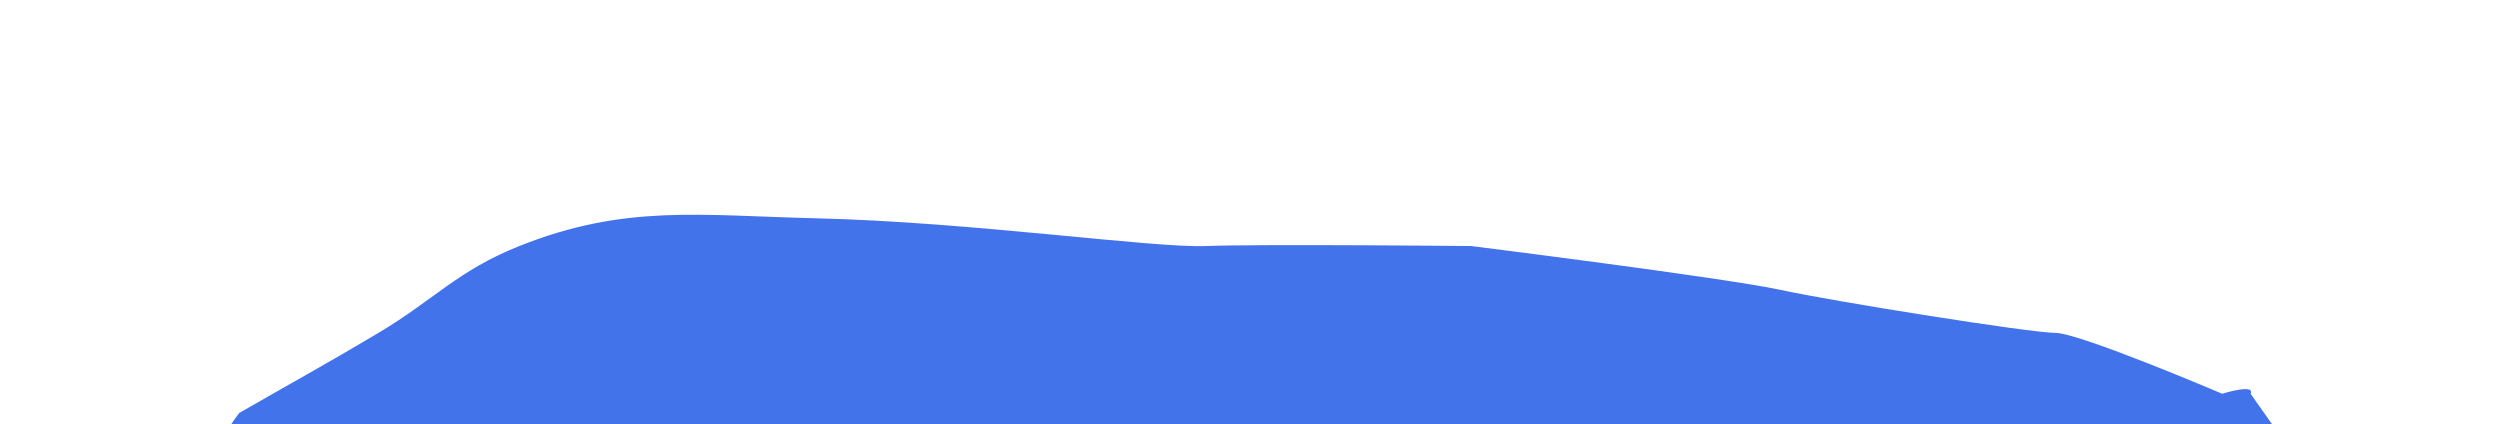 <svg width="1397" height="237" viewBox="0 0 1397 237" fill="none" xmlns="http://www.w3.org/2000/svg">
<g style="mix-blend-mode:lighten" filter="url(#filter0_f_117_2272)">
<path d="M160.977 330.587C153.426 306.047 122.975 300.834 120.447 275.557C118.651 257.593 122.106 245.889 133.664 230.784C164.058 213.299 181.43 203.907 211.493 186.01C242.595 167.495 255.832 151.179 290.203 137.484C349.15 113.999 390.795 120.425 455.847 121.976C542.873 124.052 643.651 138.652 674 137.484C704.349 136.317 822 137.484 822 137.484C822 137.484 963.281 155.16 995 161.997C1026.72 168.834 1134.99 186.01 1148.5 186.01C1162.01 186.01 1241.77 220.028 1241.77 220.028C1241.77 220.028 1260.38 214.192 1257.63 220.028L1269.97 237.537C1284.13 265.614 1275.31 288.483 1257.63 315.078C1231.76 354.016 1138.39 368.106 1138.39 368.106L944.556 385.616C944.556 385.616 685.557 415.508 522.222 395.621C460.986 388.165 428.843 371.975 367.151 368.106C286.454 363.046 185.653 451.246 160.977 385.616C153.282 365.149 167.374 351.375 160.977 330.587Z" fill="#1350E5" fill-opacity="0.8"/>
</g>
<defs>
<filter id="filter0_f_117_2272" x="0" y="0" width="1397" height="530" filterUnits="userSpaceOnUse" color-interpolation-filters="sRGB">
<feFlood flood-opacity="0" result="BackgroundImageFix"/>
<feBlend mode="normal" in="SourceGraphic" in2="BackgroundImageFix" result="shape"/>
<feGaussianBlur stdDeviation="60" result="effect1_foregroundBlur_117_2272"/>
</filter>
</defs>
</svg>
